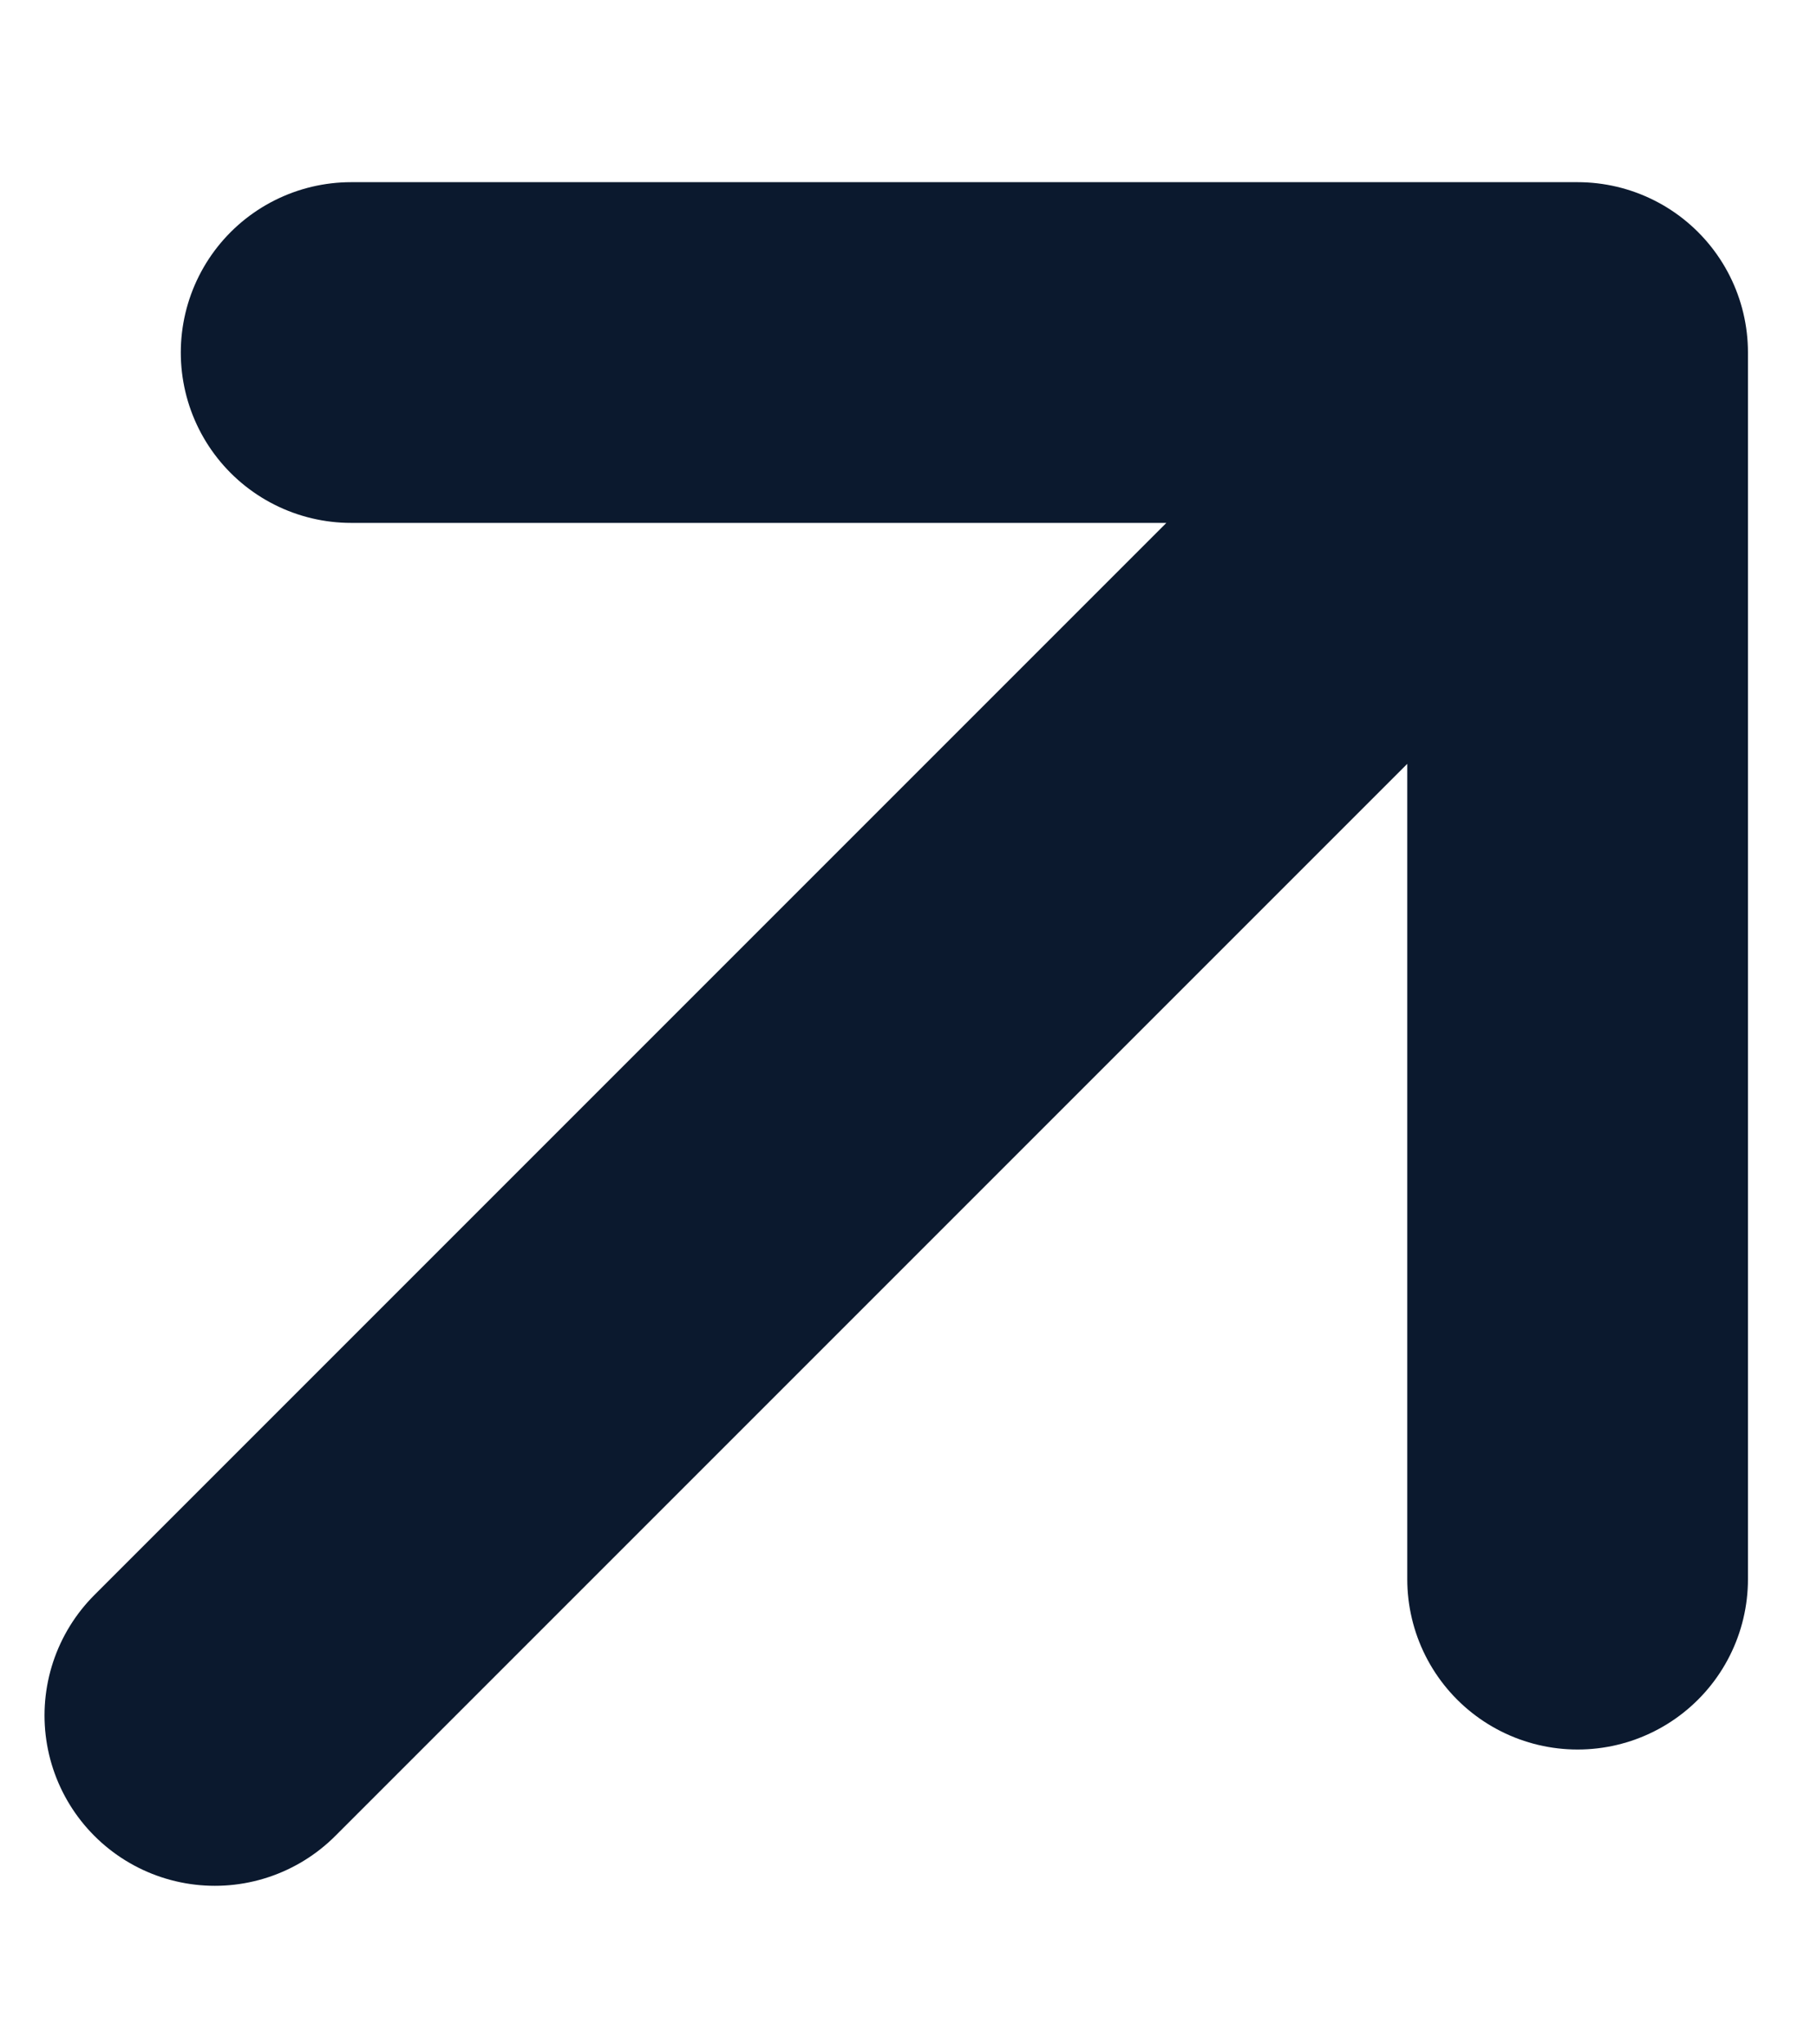 <svg width="8" height="9" viewBox="0 0 8 9" fill="none" xmlns="http://www.w3.org/2000/svg">
<path d="M0.946 7.552L6.946 1.552M6.946 1.552H1.546M6.946 1.552V6.952" stroke="#0B192E" stroke-width="1.5" stroke-linecap="round" stroke-linejoin="round"/>
</svg>
